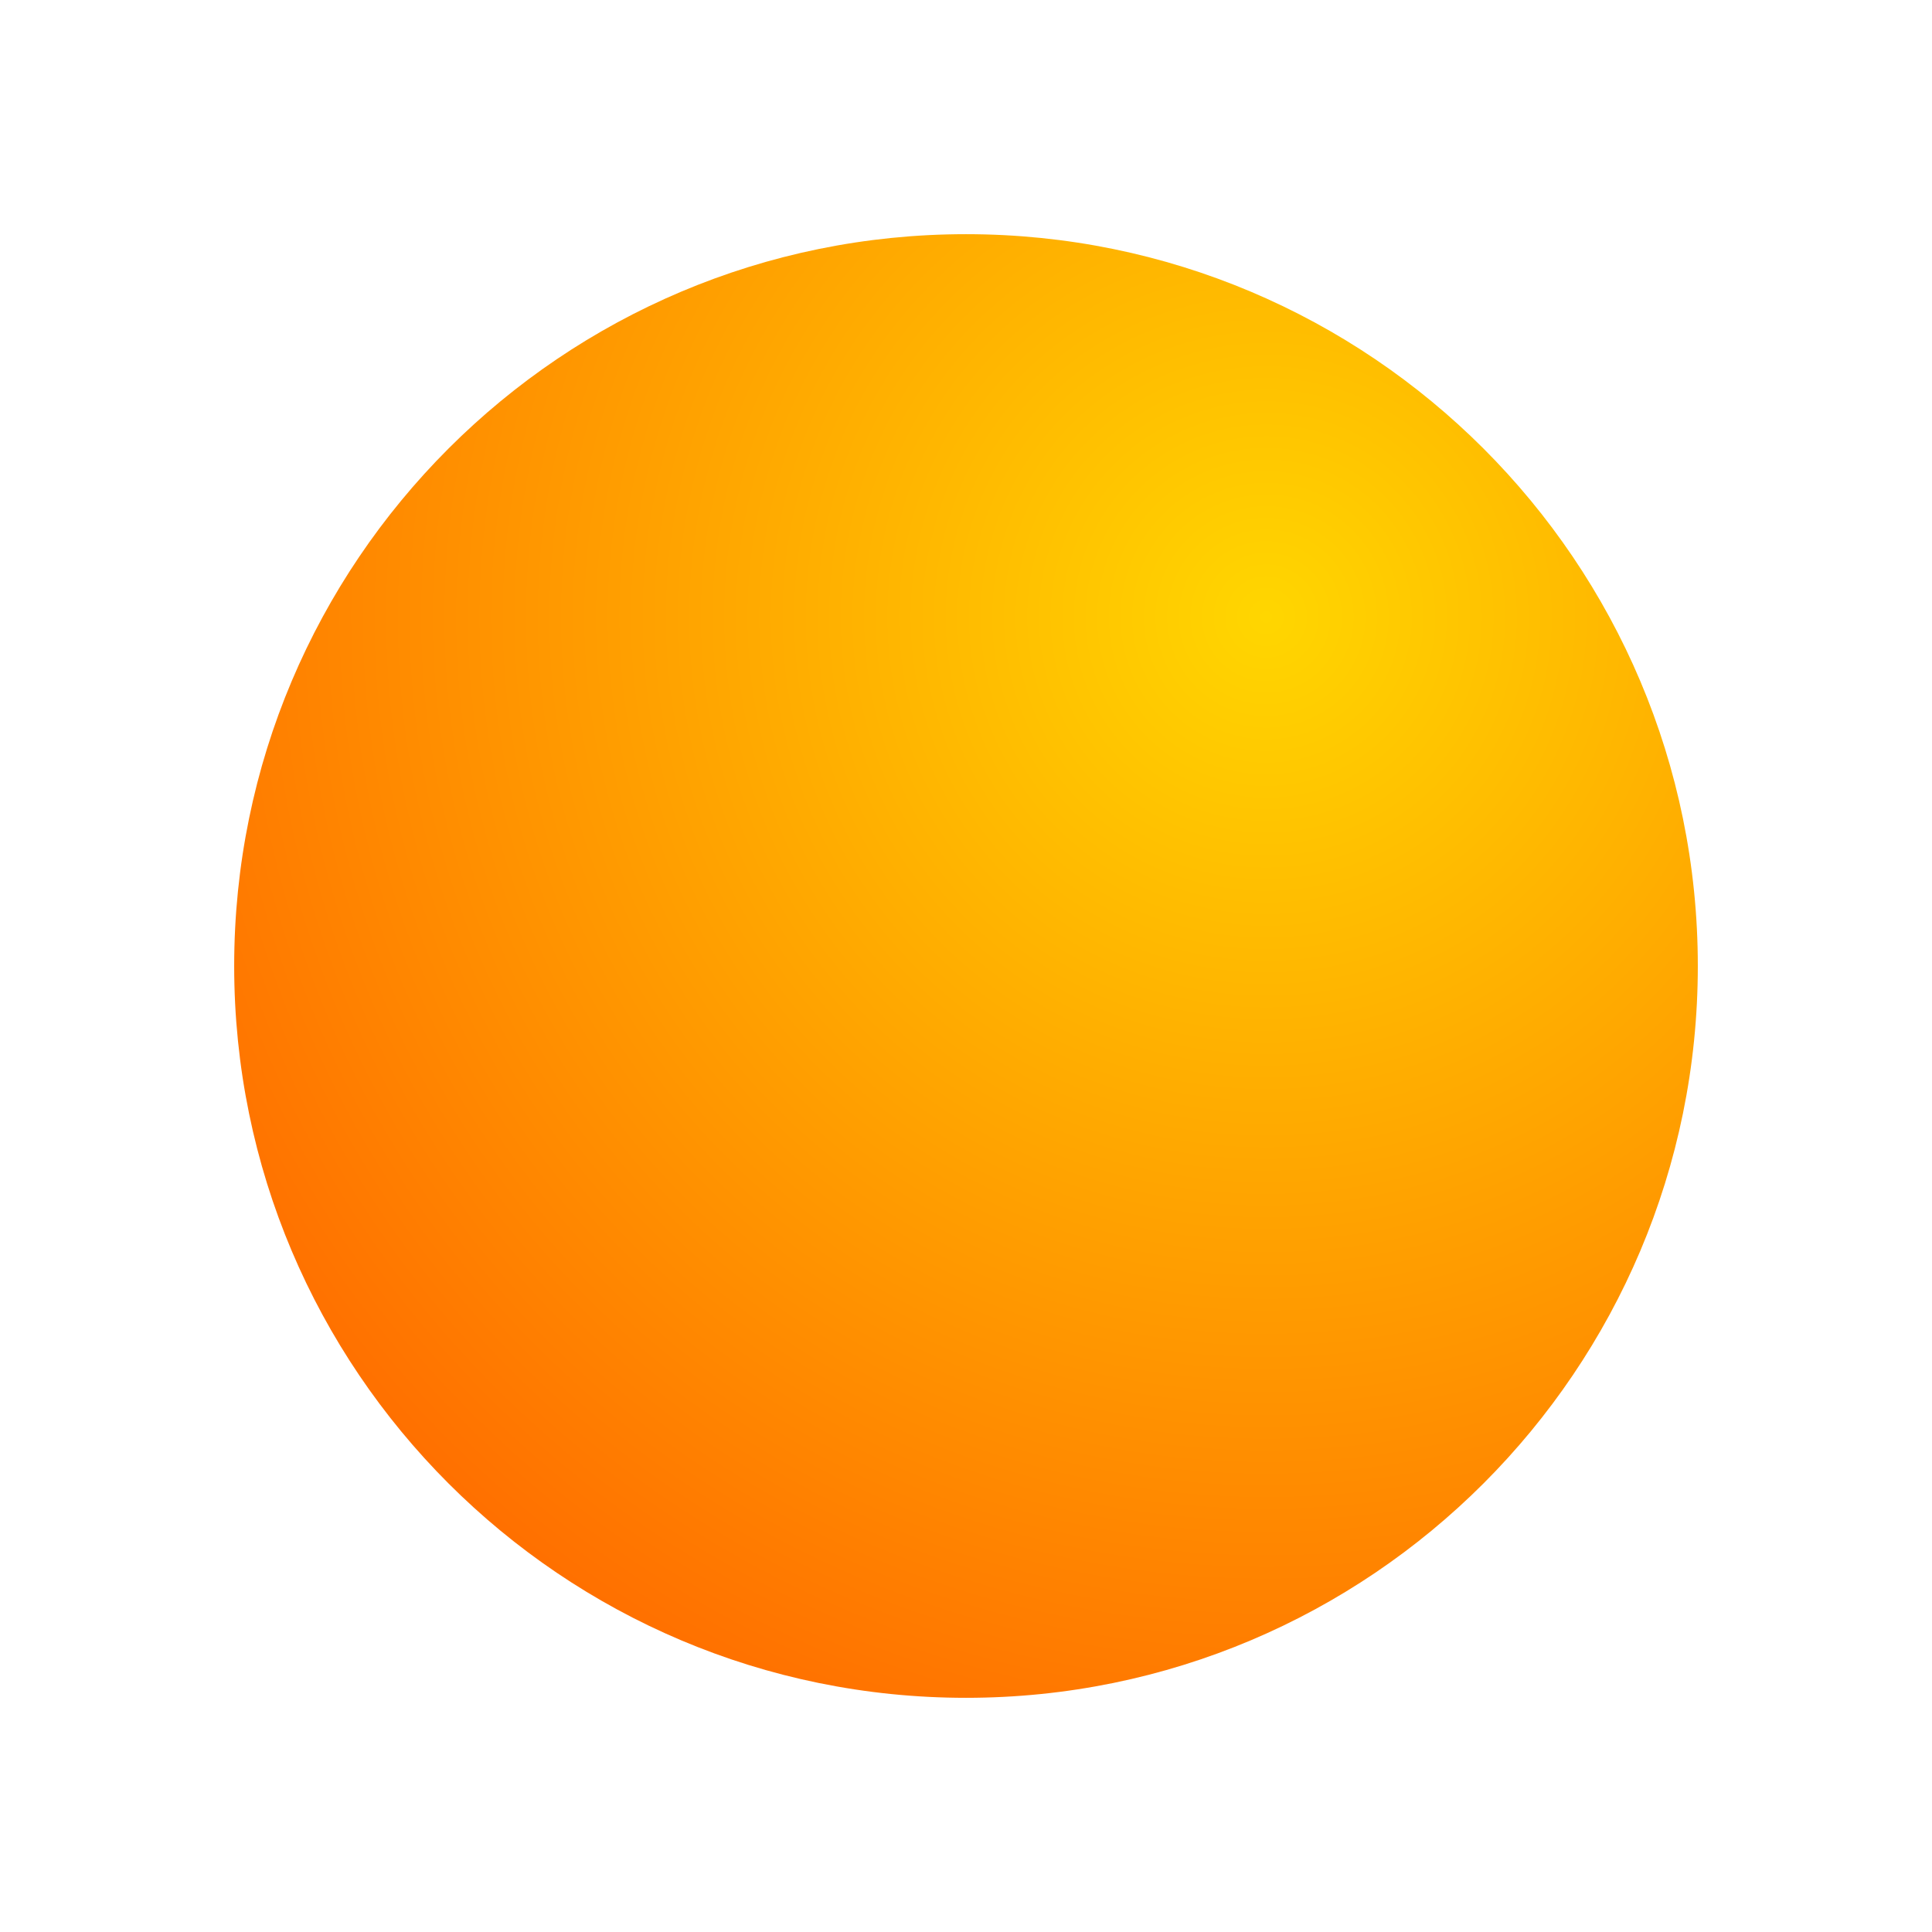 <svg width="132" height="132" viewBox="0 0 132 132" fill="none" xmlns="http://www.w3.org/2000/svg">
<g filter="url(#filter0_d_675_224)">
<path d="M124 58C124 85.614 101.614 108 74 108C46.386 108 24 85.614 24 58C24 30.386 46.386 8 74 8C101.614 8 124 30.386 124 58Z" fill="url(#paint0_radial_675_224)"/>
</g>
<defs>
<filter id="filter0_d_675_224" x="0" y="3.05176e-05" width="132" height="132" filterUnits="userSpaceOnUse" color-interpolation-filters="sRGB">
<feFlood flood-opacity="0" result="BackgroundImageFix"/>
<feColorMatrix in="SourceAlpha" type="matrix" values="0 0 0 0 0 0 0 0 0 0 0 0 0 0 0 0 0 0 127 0" result="hardAlpha"/>
<feOffset dx="-8" dy="8"/>
<feGaussianBlur stdDeviation="8"/>
<feComposite in2="hardAlpha" operator="out"/>
<feColorMatrix type="matrix" values="0 0 0 0 0.164 0 0 0 0 0.315 0 0 0 0 0.475 0 0 0 0.1 0"/>
<feBlend mode="normal" in2="BackgroundImageFix" result="effect1_dropShadow_675_224"/>
<feBlend mode="normal" in="SourceGraphic" in2="effect1_dropShadow_675_224" result="shape"/>
</filter>
<radialGradient id="paint0_radial_675_224" cx="0" cy="0" r="1" gradientUnits="userSpaceOnUse" gradientTransform="translate(94.122 33.854) rotate(127.112) scale(85.141)">
<stop stop-color="#FFD600"/>
<stop offset="1" stop-color="#FF6B00"/>
</radialGradient>
</defs>
</svg>
